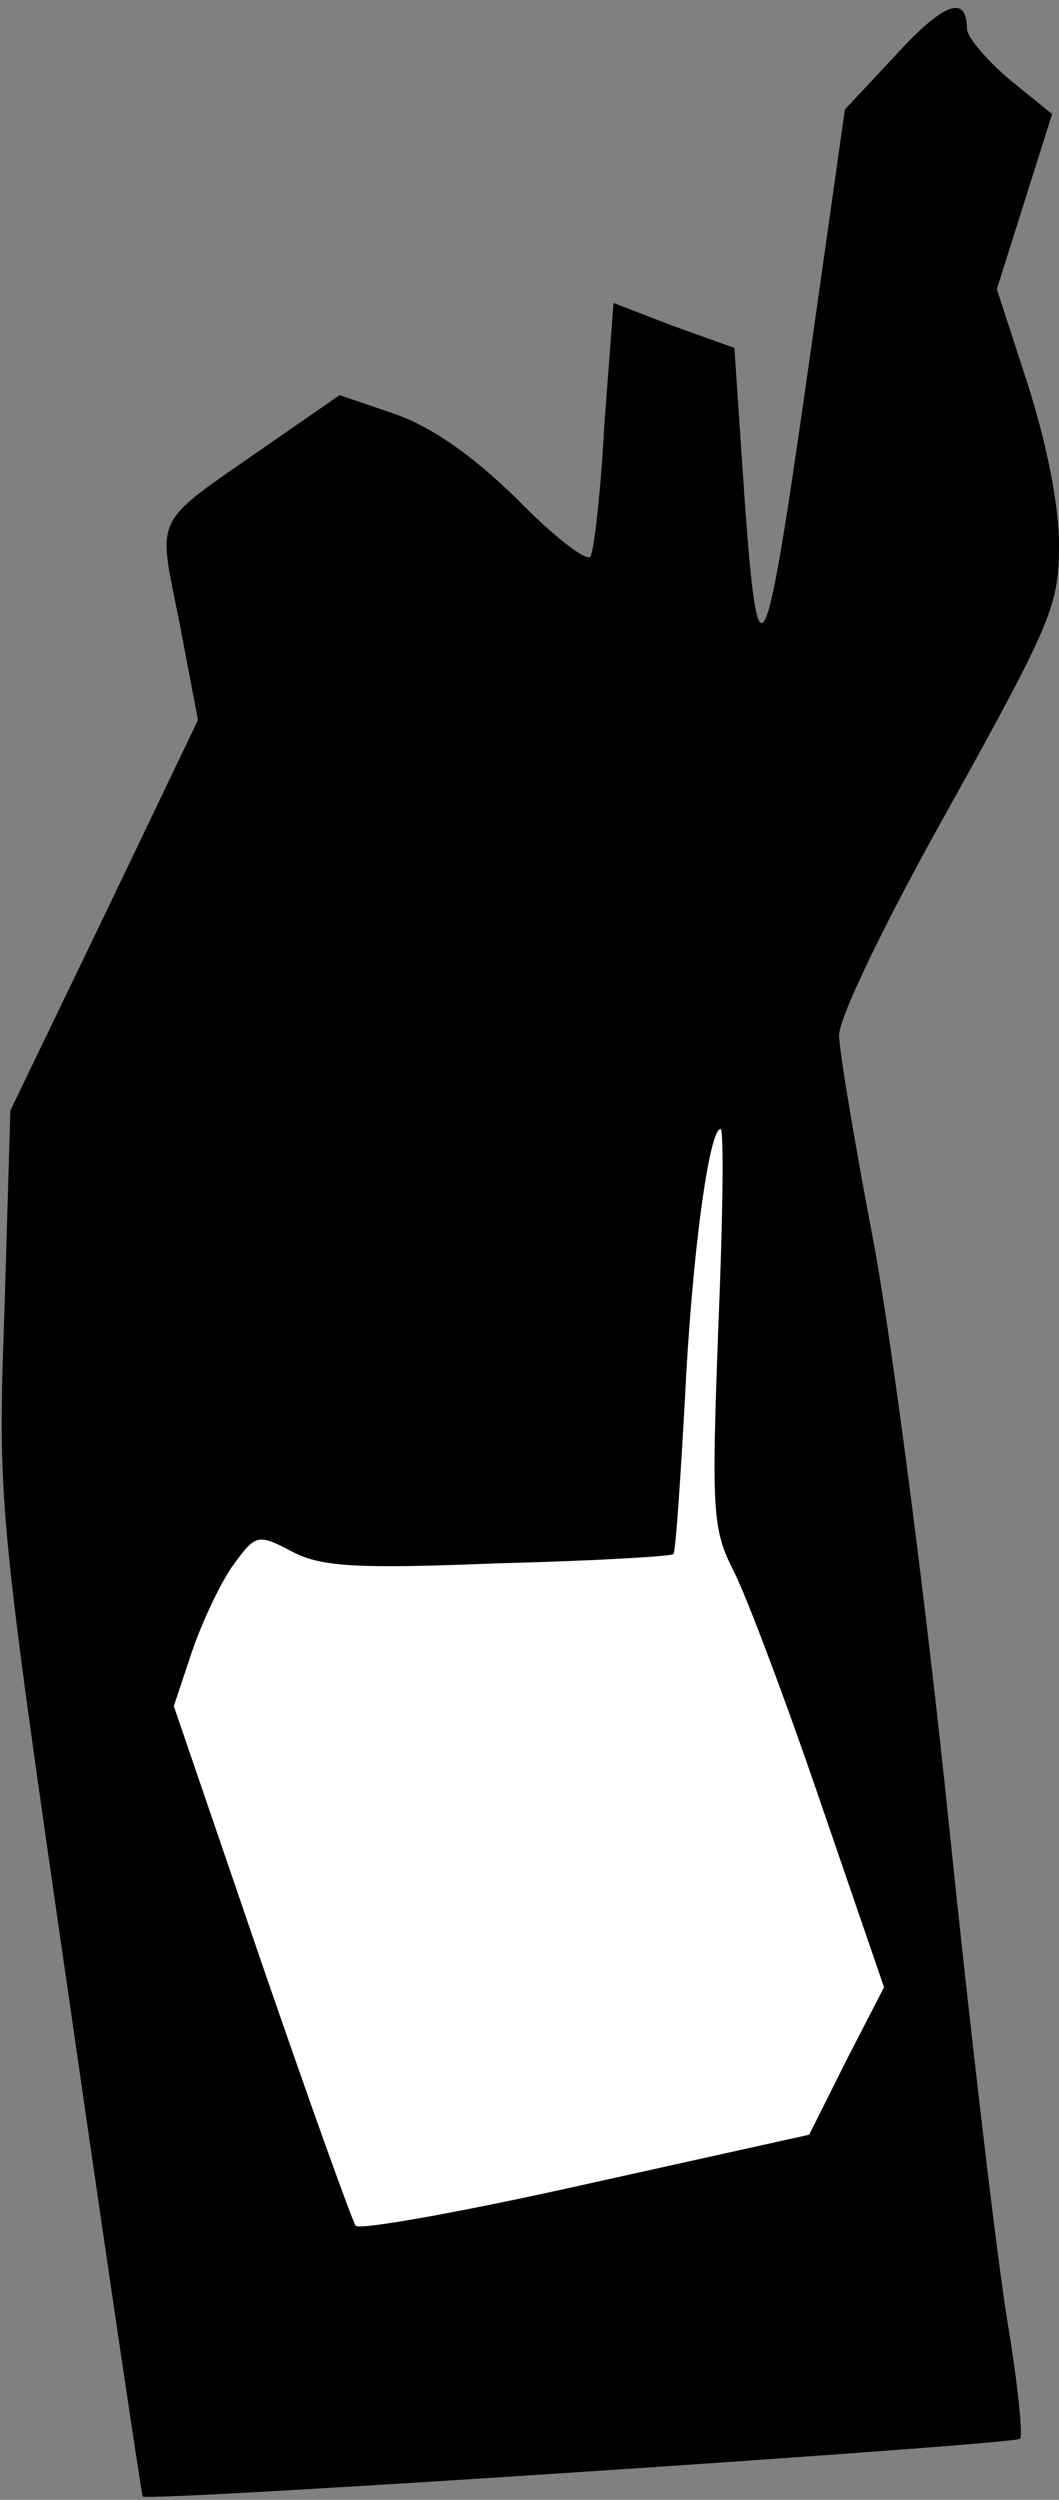 <?xml version="1.0" standalone="no"?>
<!DOCTYPE svg PUBLIC "-//W3C//DTD SVG 20010904//EN"
 "http://www.w3.org/TR/2001/REC-SVG-20010904/DTD/svg10.dtd">
<svg version="1.0" xmlns="http://www.w3.org/2000/svg"
 width="92pt" height="217pt" viewBox="0 0 92 217"
 preserveAspectRatio="xMidYMid meet">
<rect x="0" y="0" width="92" height="217" fill="#808080" stroke="none"/>
<g transform="translate(0,217) scale(0.1,-0.1)"
fill="#000000" stroke="none">
<path fill="#000000" stroke="none" d="M778 2122 l-44 -47 -34 -240 c-37 -258
-42 -264 -55 -71 l-7 104 -53 19 -52 20 -8 -106 c-3 -58 -9 -109 -12 -114 -3
-5 -32 17 -64 50 -40 39 -75 63 -107 74 l-47 16 -65 -45 c-99 -69 -93 -57 -74
-153 l16 -84 -81 -169 -82 -170 -5 -170 c-6 -170 -6 -173 56 -601 34 -236 63
-431 64 -432 5 -5 757 45 762 50 3 2 -2 49 -11 103 -9 55 -32 250 -51 434 -19
184 -48 407 -64 496 -17 89 -31 172 -31 185 -1 14 40 99 95 197 90 162 96 177
96 229 0 35 -11 89 -27 139 l-27 83 24 76 24 76 -37 30 c-20 17 -37 37 -37 44
0 30 -20 23 -62 -23z"/>
<path fill="#ffffff" stroke="none" d="M624 1017 c-6 -161 -5 -175 14 -212 11
-22 45 -112 75 -200 l55 -160 -33 -64 -32 -64 -194 -43 c-107 -24 -197 -40
-200 -36 -3 4 -40 107 -82 229 l-76 222 16 48 c9 26 25 60 36 75 19 26 21 27
51 11 25 -13 55 -15 179 -10 81 2 150 6 152 8 2 2 6 63 10 134 6 125 21 235
31 235 3 0 2 -78 -2 -173z"/>
</g>
</svg>
